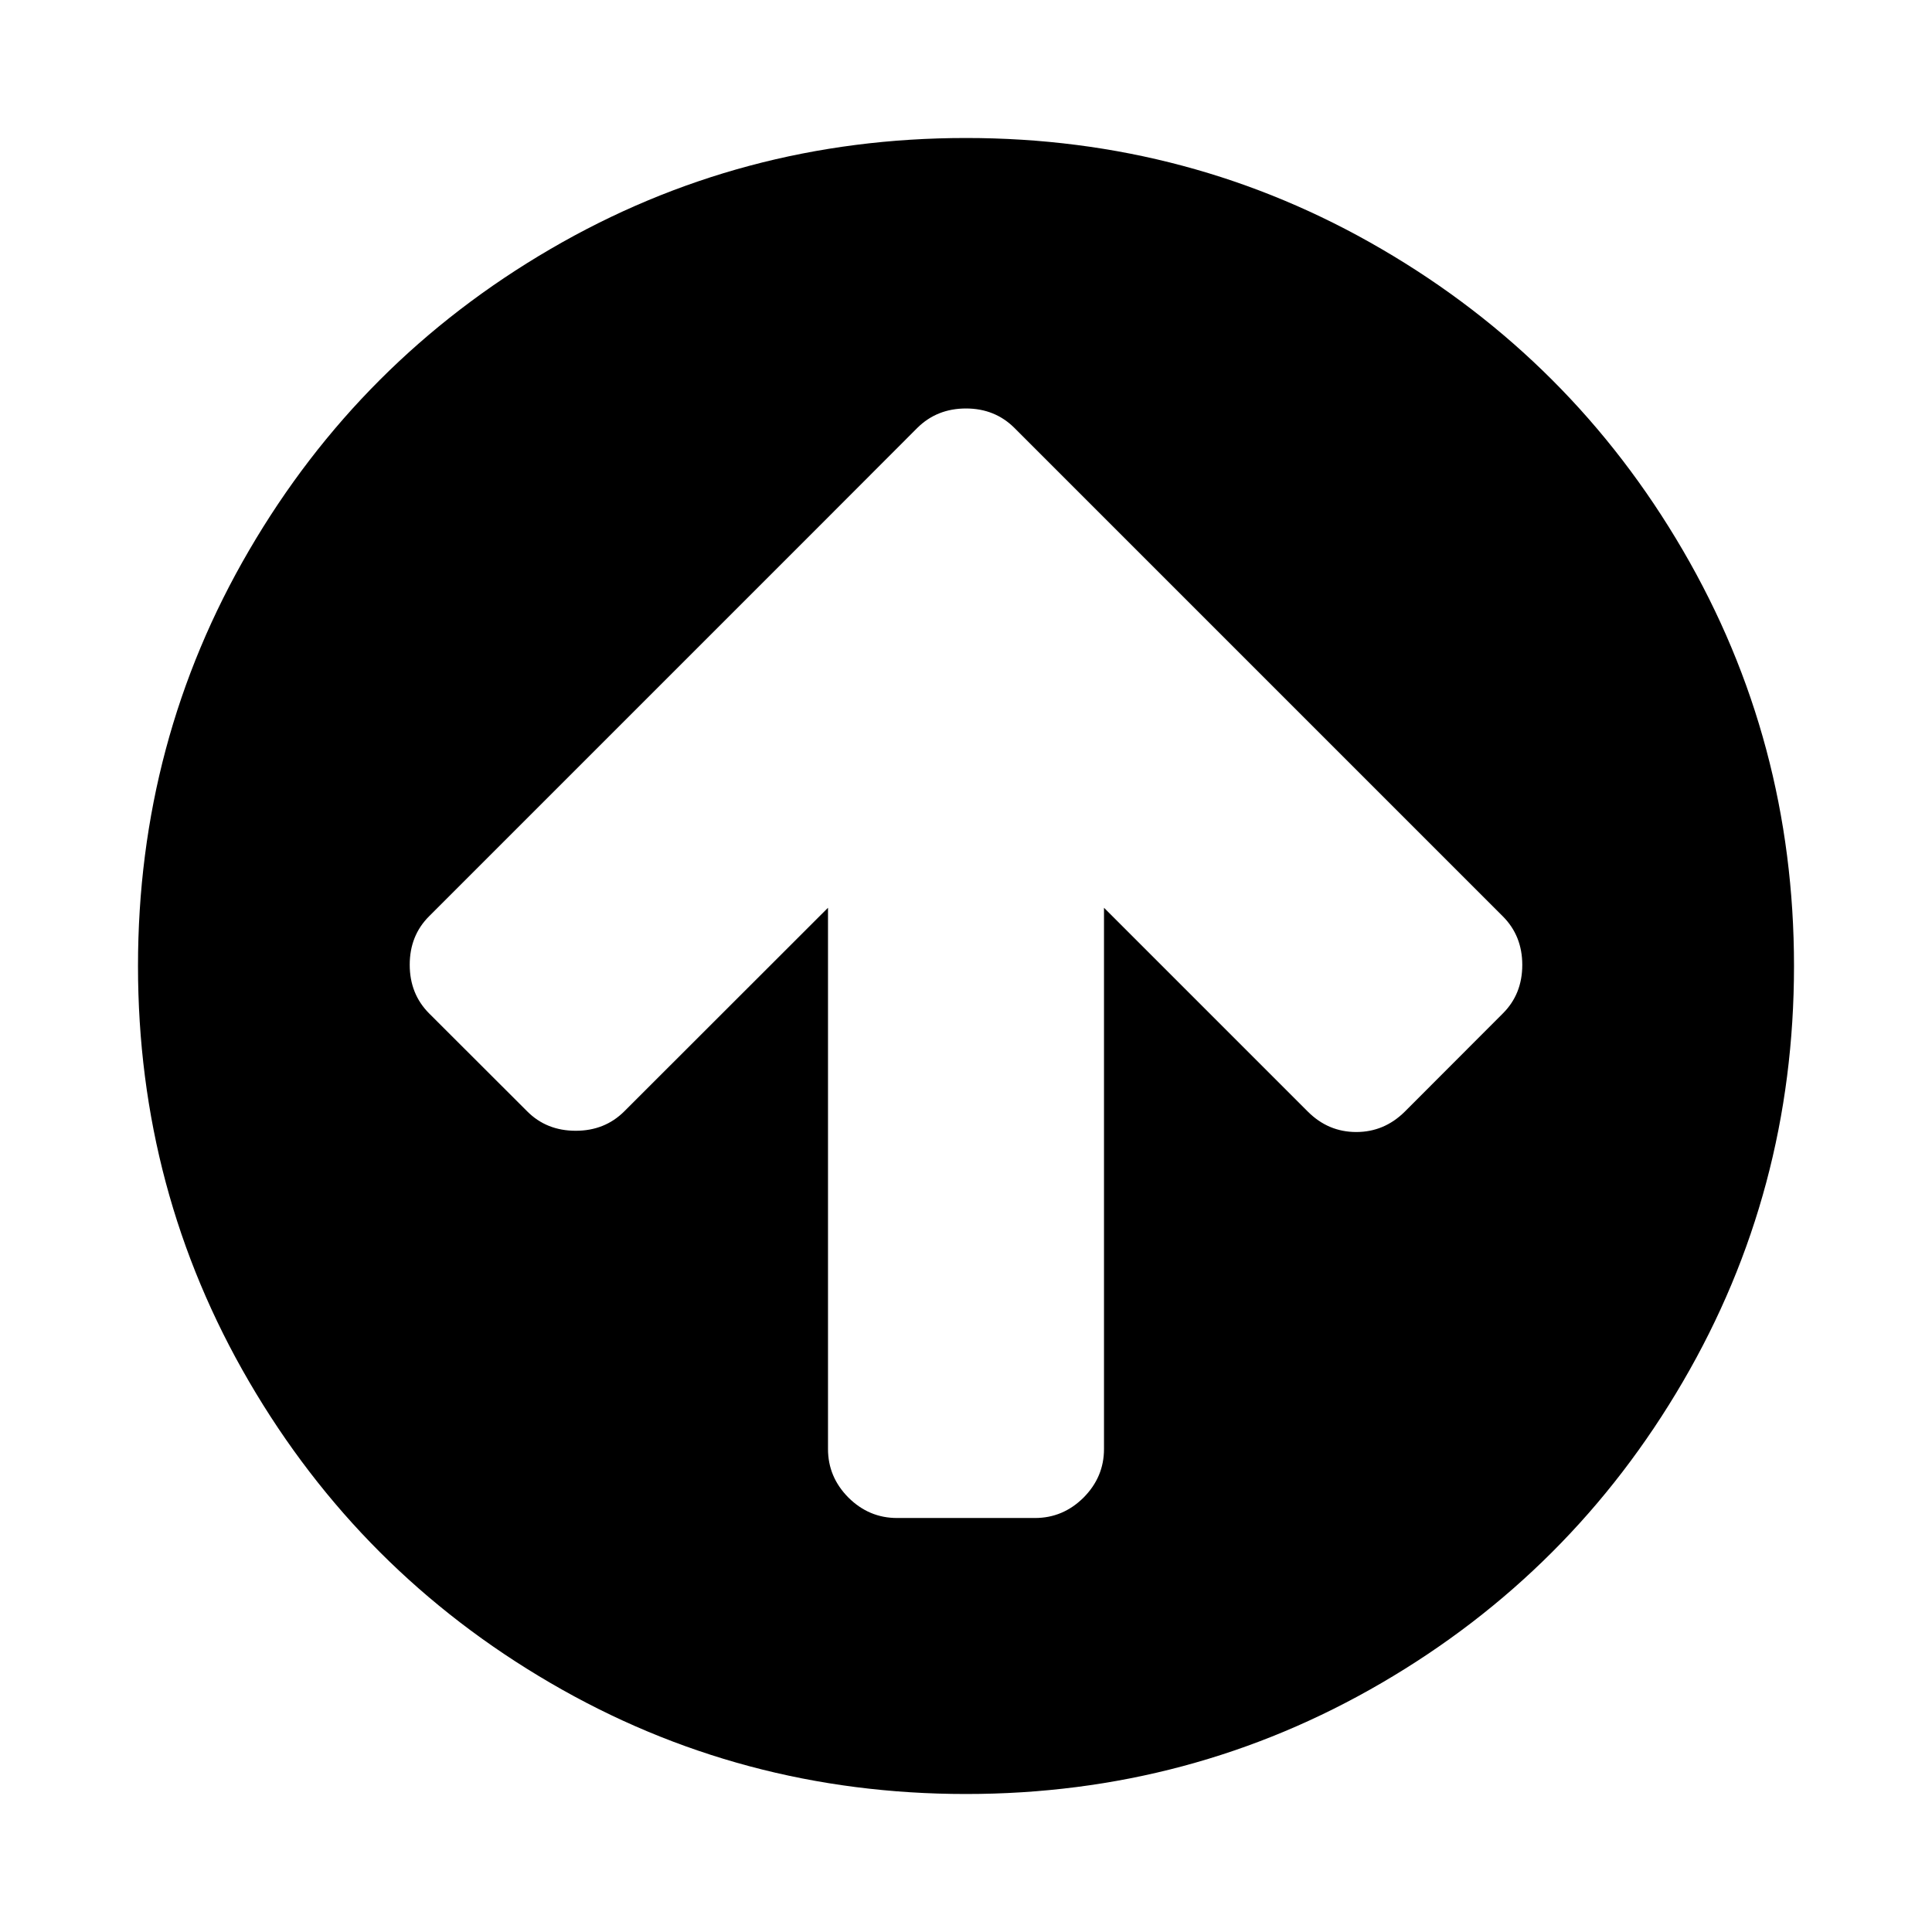 <svg aria-hidden="true" xmlns="http://www.w3.org/2000/svg" viewBox="0 0 14 14" height="1em" width="1em">
  <path d="M11.031 6.992q0-.21-.14-.351L8.062 3.812l-.71-.71Q7.21 2.96 7 2.96t-.352.14l-.71.711L3.109 6.64q-.14.14-.14.351 0 .211.14.352l.711.71q.14.141.352.141.21 0 .351-.14L6 6.578V10.5q0 .203.148.352.149.148.352.148h1q.203 0 .352-.148Q8 10.703 8 10.5V6.578l1.477 1.477q.148.148.351.148.203 0 .352-.148l.71-.711q.141-.14.141-.352zM13 7q0 1.633-.805 3.012-.804 1.379-2.183 2.183Q8.632 13 7 13q-1.633 0-3.012-.805-1.379-.804-2.183-2.183Q1 8.632 1 7q0-1.633.805-3.012.804-1.379 2.183-2.183Q5.368 1 7 1q1.633 0 3.012.805 1.379.804 2.183 2.183Q13 5.368 13 7z"/>
</svg>
